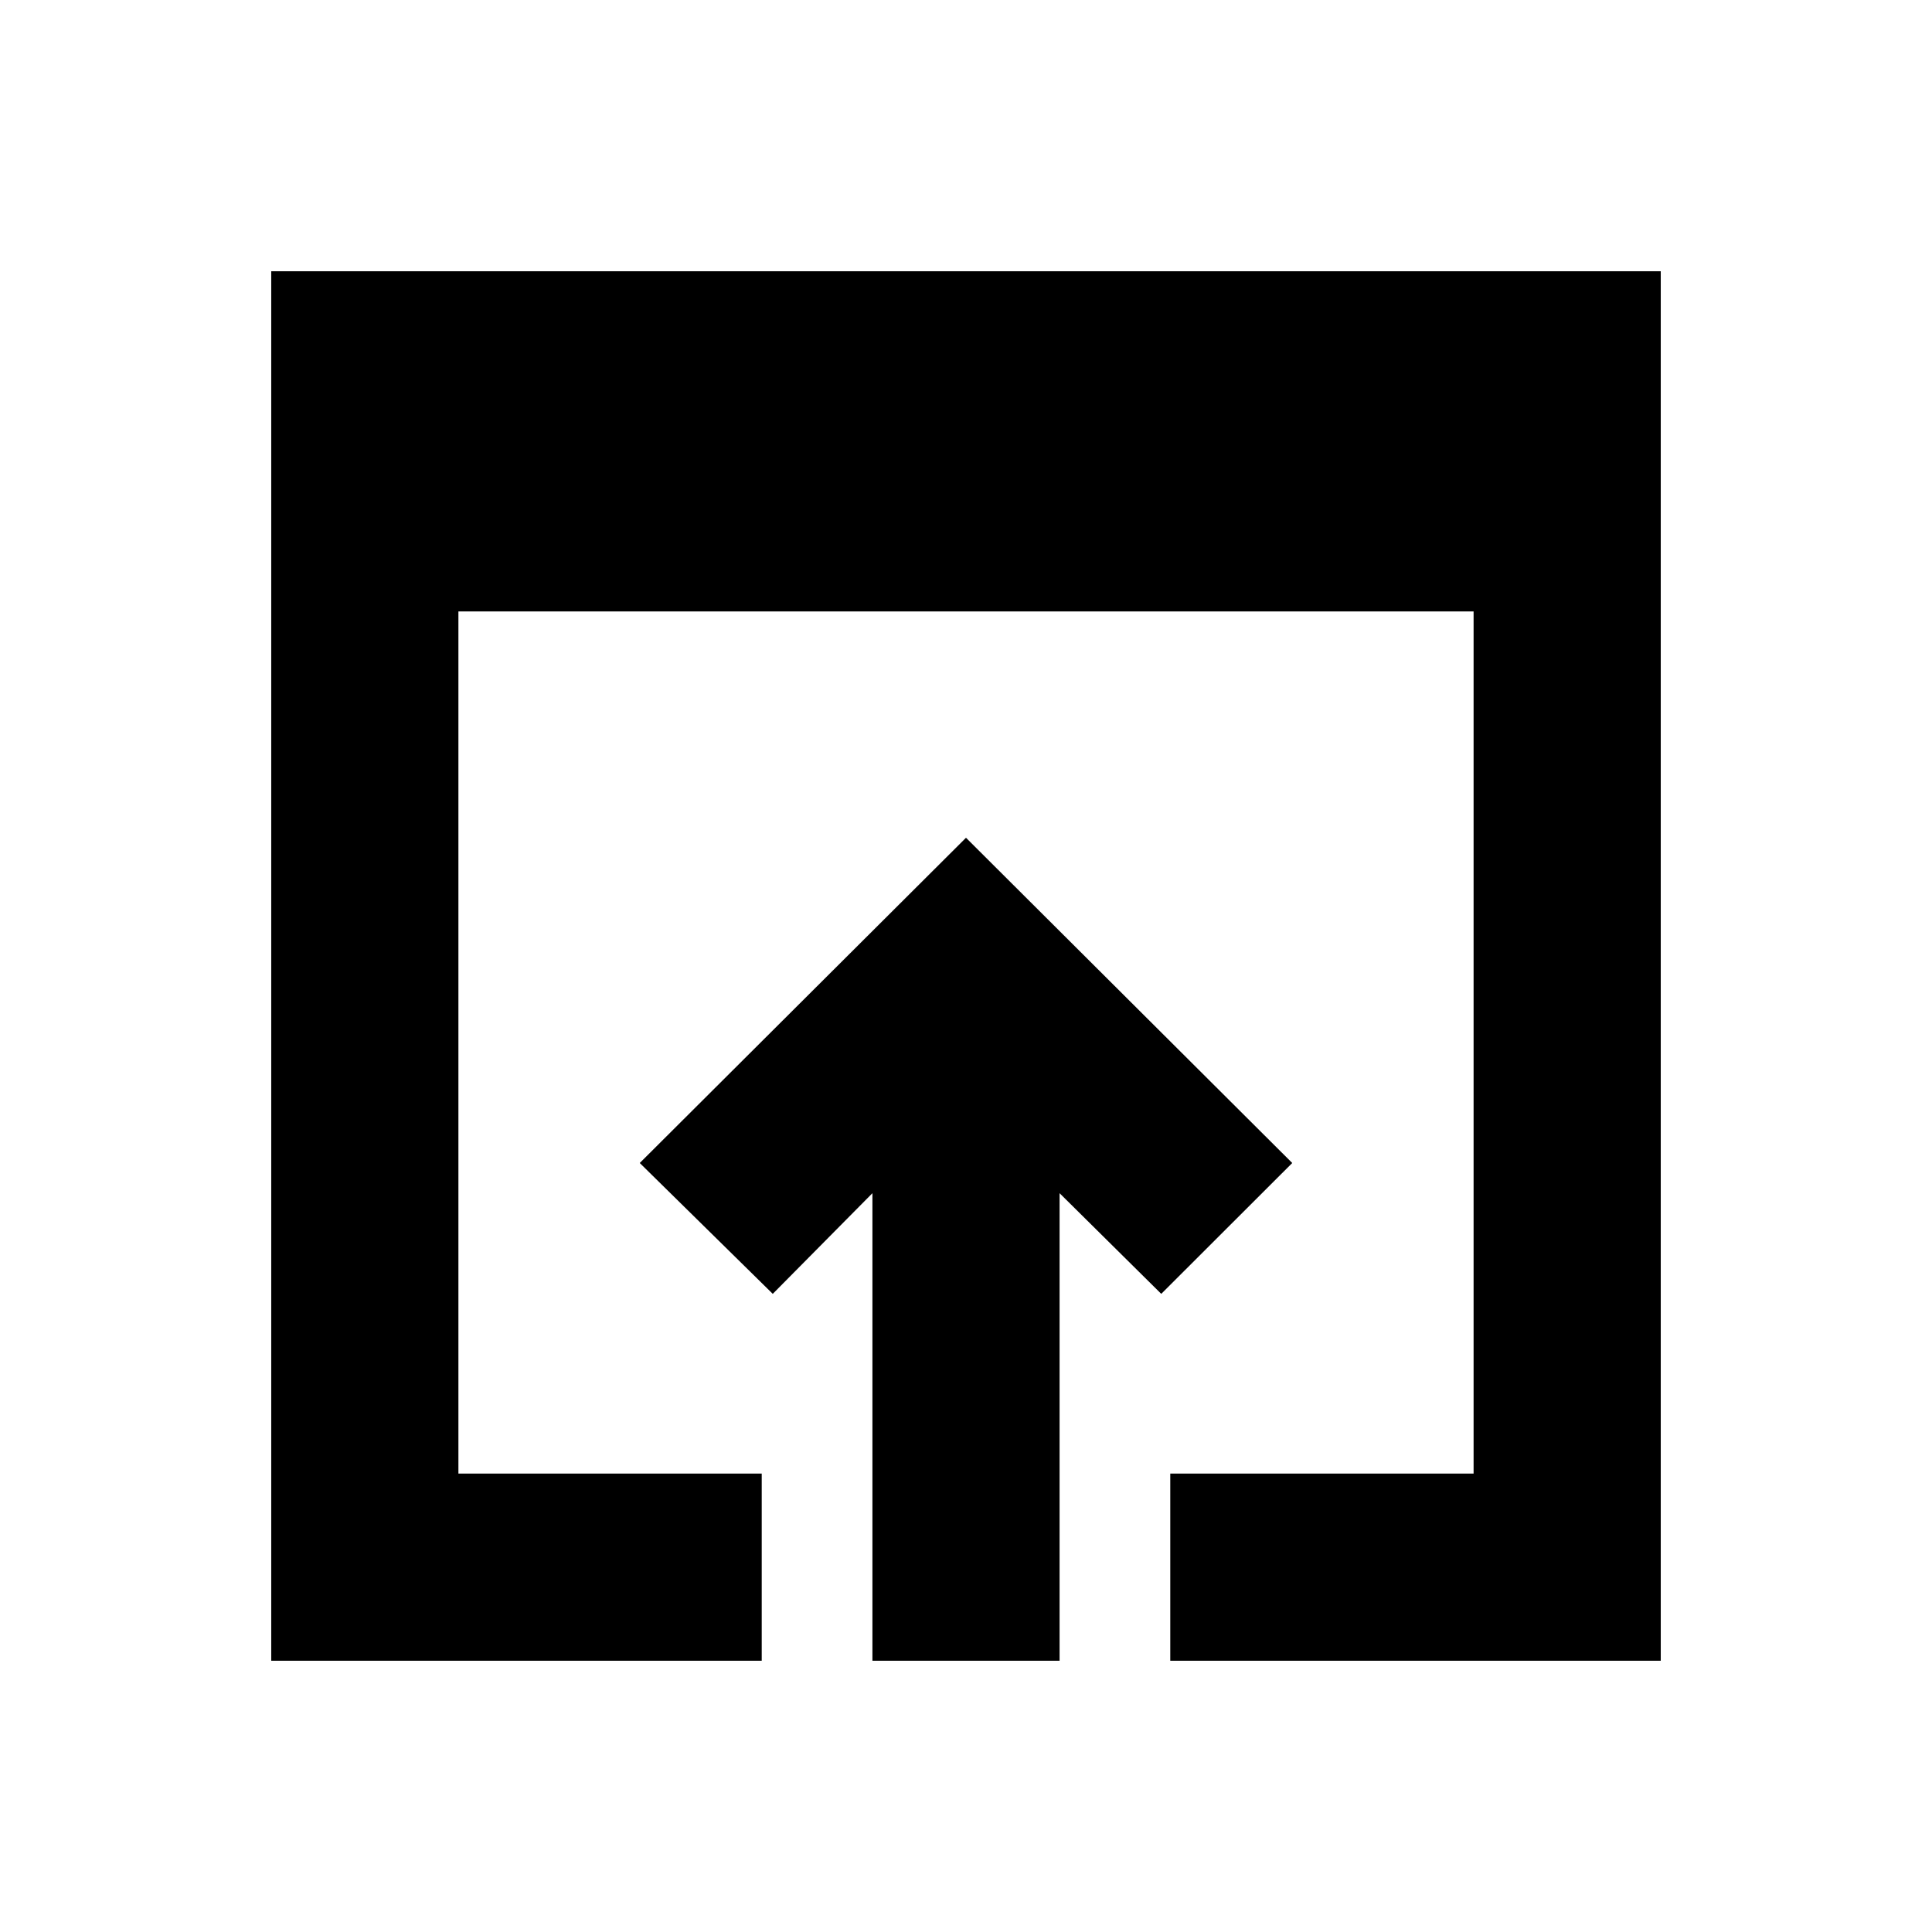 <svg xmlns="http://www.w3.org/2000/svg" height="20" viewBox="0 -960 960 960" width="20"><path d="M134.78-134.78v-690.44h690.44v690.44H581.5v-93h150.72v-428.39H227.78v428.39H378.5v93H134.78Zm298.72 0v-232.33l-49.52 50.02-66.09-65.02L480-543.72l162.11 161.61-65.09 65.02-50.52-50.02v232.33h-93Z"/></svg>